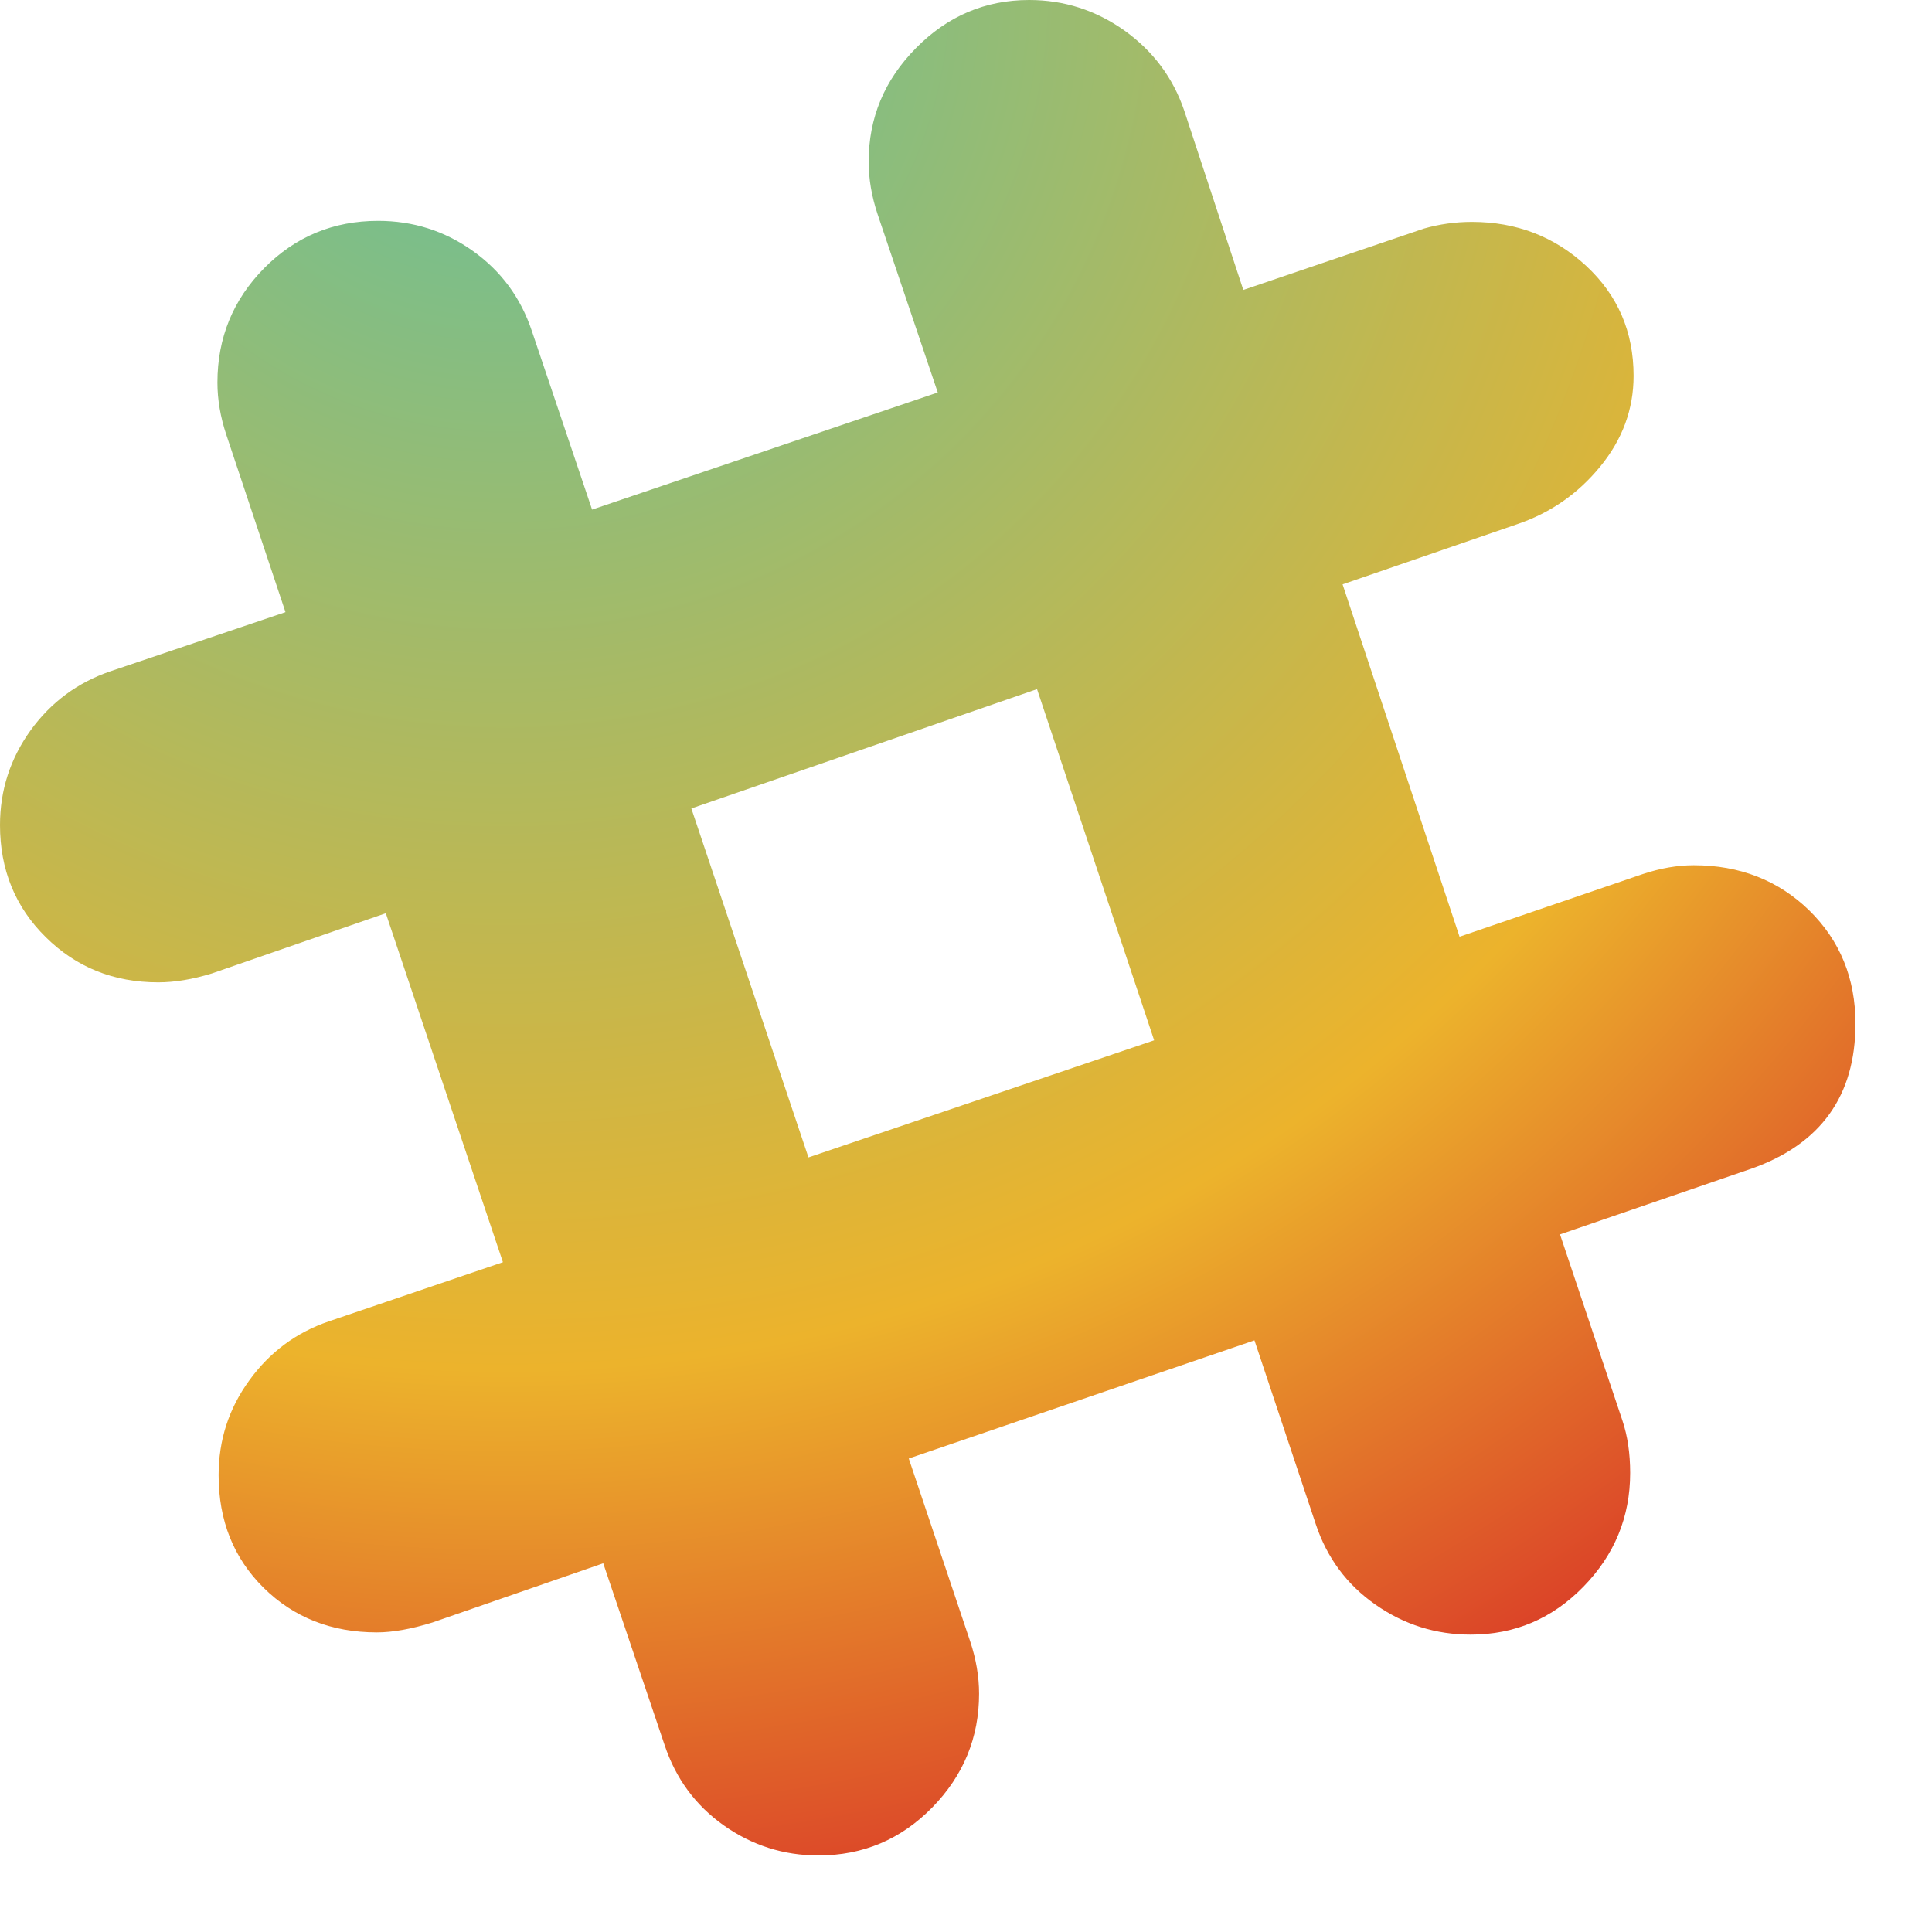 <?xml version="1.0" encoding="UTF-8"?>
<svg width="13px" height="13px" viewBox="0 0 13 13" version="1.1" xmlns="http://www.w3.org/2000/svg" xmlns:xlink="http://www.w3.org/1999/xlink">
    <!-- Generator: Sketch 48.2 (47327) - http://www.bohemiancoding.com/sketch -->
    <title>01_01.contact_icon0402</title>
    <desc>Created with Sketch.</desc>
    <defs>
        <radialGradient cx="27.922%" cy="0%" fx="27.922%" fy="0%" r="111.47%" gradientTransform="translate(0.279,0),scale(1,1),rotate(63.78),translate(-0.279,-0)" id="radialGradient-1">
            <stop stop-color="#62C19F" offset="0%"></stop>
            <stop stop-color="#ECB32C" offset="65.717%"></stop>
            <stop stop-color="#D62127" offset="100%"></stop>
        </radialGradient>
    </defs>
    <g id="01_02.首页(鼠标悬停与点击下拉)" stroke="none" stroke-width="1" fill="none" fill-rule="evenodd" transform="translate(-474, -2047)">
        <g id="Group-31" transform="translate(0, 1917)" fill="url(#radialGradient-1)">
            <g id="Group-30" transform="translate(359, 40)">
                <g id="Group-27">
                    <path d="M126.397,95.822 C126.707,95.822 126.966,95.924 127.174,96.126 C127.381,96.329 127.485,96.583 127.485,96.888 C127.485,97.373 127.252,97.698 126.787,97.863 L125.497,98.306 L125.917,99.559 C125.952,99.664 125.969,99.781 125.969,99.911 C125.969,100.207 125.864,100.462 125.654,100.677 C125.444,100.892 125.192,100.999 124.896,100.999 C124.661,100.999 124.448,100.932 124.255,100.797 C124.062,100.662 123.929,100.482 123.854,100.257 L123.441,99.019 L121.115,99.814 L121.528,101.044 C121.568,101.164 121.588,101.282 121.588,101.397 C121.588,101.692 121.483,101.947 121.273,102.162 C121.062,102.377 120.807,102.485 120.507,102.485 C120.272,102.485 120.06,102.417 119.869,102.282 C119.679,102.147 119.547,101.967 119.472,101.742 L119.059,100.519 L117.911,100.917 C117.766,100.962 117.641,100.984 117.536,100.984 C117.231,100.984 116.977,100.884 116.774,100.684 C116.572,100.484 116.471,100.232 116.471,99.926 C116.471,99.691 116.539,99.479 116.677,99.289 C116.814,99.099 116.993,98.966 117.213,98.891 L118.384,98.493 L117.596,96.145 L116.426,96.55 C116.296,96.59 116.175,96.61 116.065,96.61 C115.765,96.61 115.513,96.509 115.308,96.306 C115.103,96.104 115,95.852 115,95.552 C115,95.317 115.069,95.105 115.206,94.914 C115.344,94.724 115.523,94.592 115.743,94.517 L116.921,94.119 L116.523,92.926 C116.483,92.806 116.463,92.689 116.463,92.574 C116.463,92.273 116.568,92.017 116.778,91.804 C116.988,91.592 117.243,91.486 117.544,91.486 C117.779,91.486 117.991,91.553 118.181,91.688 C118.371,91.823 118.504,92.003 118.579,92.228 L118.984,93.429 L121.31,92.641 L120.905,91.441 C120.865,91.321 120.845,91.203 120.845,91.088 C120.845,90.793 120.951,90.538 121.164,90.323 C121.376,90.108 121.63,90 121.925,90 C122.16,90 122.374,90.069 122.567,90.206 C122.759,90.344 122.893,90.523 122.968,90.743 L123.366,91.951 L124.581,91.538 C124.686,91.508 124.794,91.493 124.904,91.493 C125.204,91.493 125.46,91.592 125.673,91.789 C125.886,91.987 125.992,92.233 125.992,92.529 C125.992,92.754 125.917,92.957 125.767,93.14 C125.617,93.323 125.432,93.451 125.212,93.526 L124.034,93.932 L124.821,96.303 L126.052,95.882 C126.172,95.842 126.287,95.822 126.397,95.822 L126.397,95.822 Z M120.44,97.788 L122.766,97 L121.978,94.637 L119.652,95.44 L120.44,97.788 Z" id="01_01.contact_icon0402"></path>
                </g>
            </g>
        </g>
    </g>
</svg>